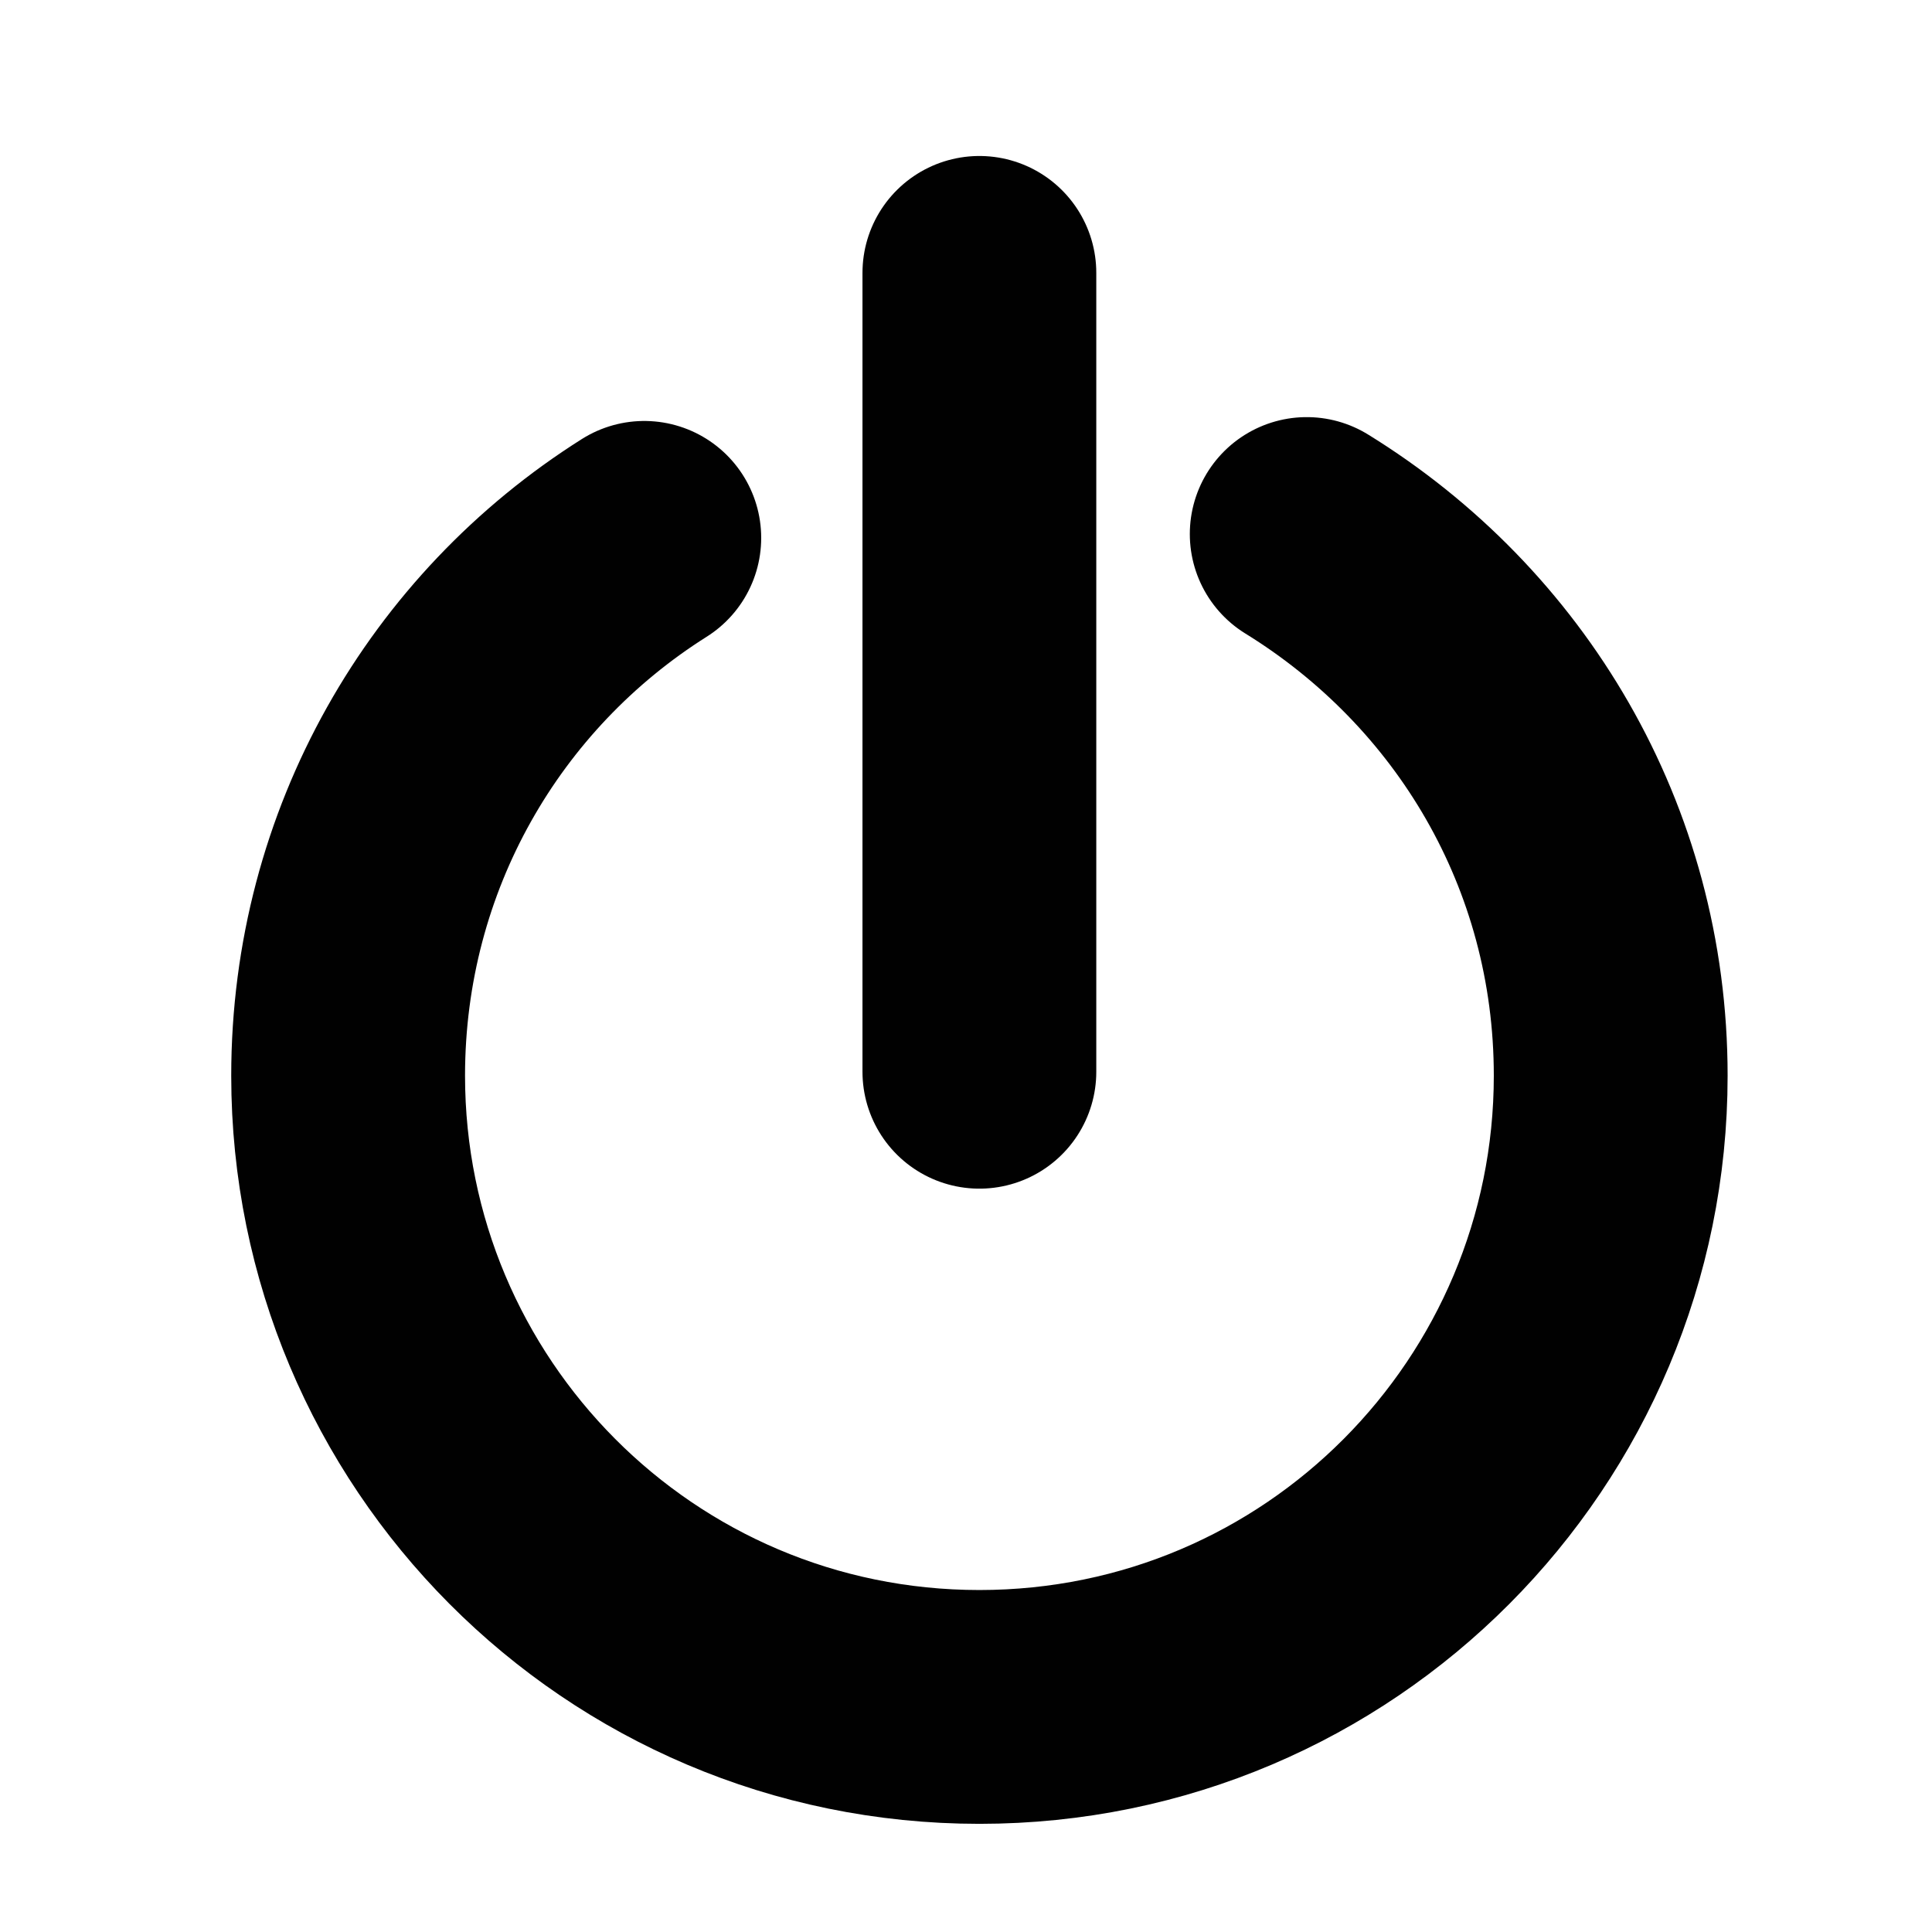 <?xml version="1.0" encoding="UTF-8" standalone="no"?>
<!-- Generator: Adobe Illustrator 14.0.0, SVG Export Plug-In . SVG Version: 6.00 Build 43363)  -->

<svg
   xmlns:dc="http://purl.org/dc/elements/1.1/"
   xmlns:cc="http://creativecommons.org/ns#"
   xmlns:rdf="http://www.w3.org/1999/02/22-rdf-syntax-ns#"
   xmlns:svg="http://www.w3.org/2000/svg"
   xmlns="http://www.w3.org/2000/svg"
   xmlns:sodipodi="http://sodipodi.sourceforge.net/DTD/sodipodi-0.dtd"
   xmlns:inkscape="http://www.inkscape.org/namespaces/inkscape"
   version="1.1"
   id="Layer_1"
   x="0px"
   y="0px"
   width="100"
   height="100"
   viewBox="0 0 100 100"
   enable-background="new 0 0 841.89 595.28"
   xml:space="preserve"
   inkscape:version="0.47 r22583"
   sodipodi:docname="onoff.svg"><defs
   id="defs10326"><inkscape:perspective
     sodipodi:type="inkscape:persp3d"
     inkscape:vp_x="0 : 297.64001 : 1"
     inkscape:vp_y="0 : 1000 : 0"
     inkscape:vp_z="841.89001 : 297.64001 : 1"
     inkscape:persp3d-origin="420.94501 : 198.42668 : 1"
     id="perspective10330" /></defs><sodipodi:namedview
   pagecolor="#ffffff"
   bordercolor="#666666"
   borderopacity="1"
   objecttolerance="10"
   gridtolerance="10"
   guidetolerance="10"
   inkscape:pageopacity="0"
   inkscape:pageshadow="2"
   inkscape:window-width="1207"
   inkscape:window-height="889"
   id="namedview10324"
   showgrid="false"
   inkscape:showpageshadow="true"
   inkscape:zoom="3.1716166"
   inkscape:cx="145.6192"
   inkscape:cy="50.75584"
   inkscape:window-x="0"
   inkscape:window-y="0"
   inkscape:window-maximized="0"
   inkscape:current-layer="Layer_1" />

<g
   id="g10332"
   transform="matrix(2.017,0,0,2.017,-797.835,447.796)"><line
     style="fill:none;stroke:#010101;stroke-width:6;stroke-linecap:round;stroke-linejoin:round;stroke-miterlimit:10"
     id="line10320"
     y2="-194.508"
     x2="420.688"
     y1="-215.008"
     x1="420.688"
     stroke-miterlimit="10" /><path
     style="fill:none;stroke:#010101;stroke-width:6;stroke-linecap:round;stroke-linejoin:round;stroke-miterlimit:10"
     id="path10322"
     d="m 429.088,-208.307 c 4.701,2.9 7.801,8 7.801,13.9 0,8.899 -7.2,16.199 -16.2,16.199 -9,0 -16.2,-7.3 -16.2,-16.199 0,-5.801 3,-10.9 7.6,-13.801"
     stroke-miterlimit="10" /></g>
</svg>